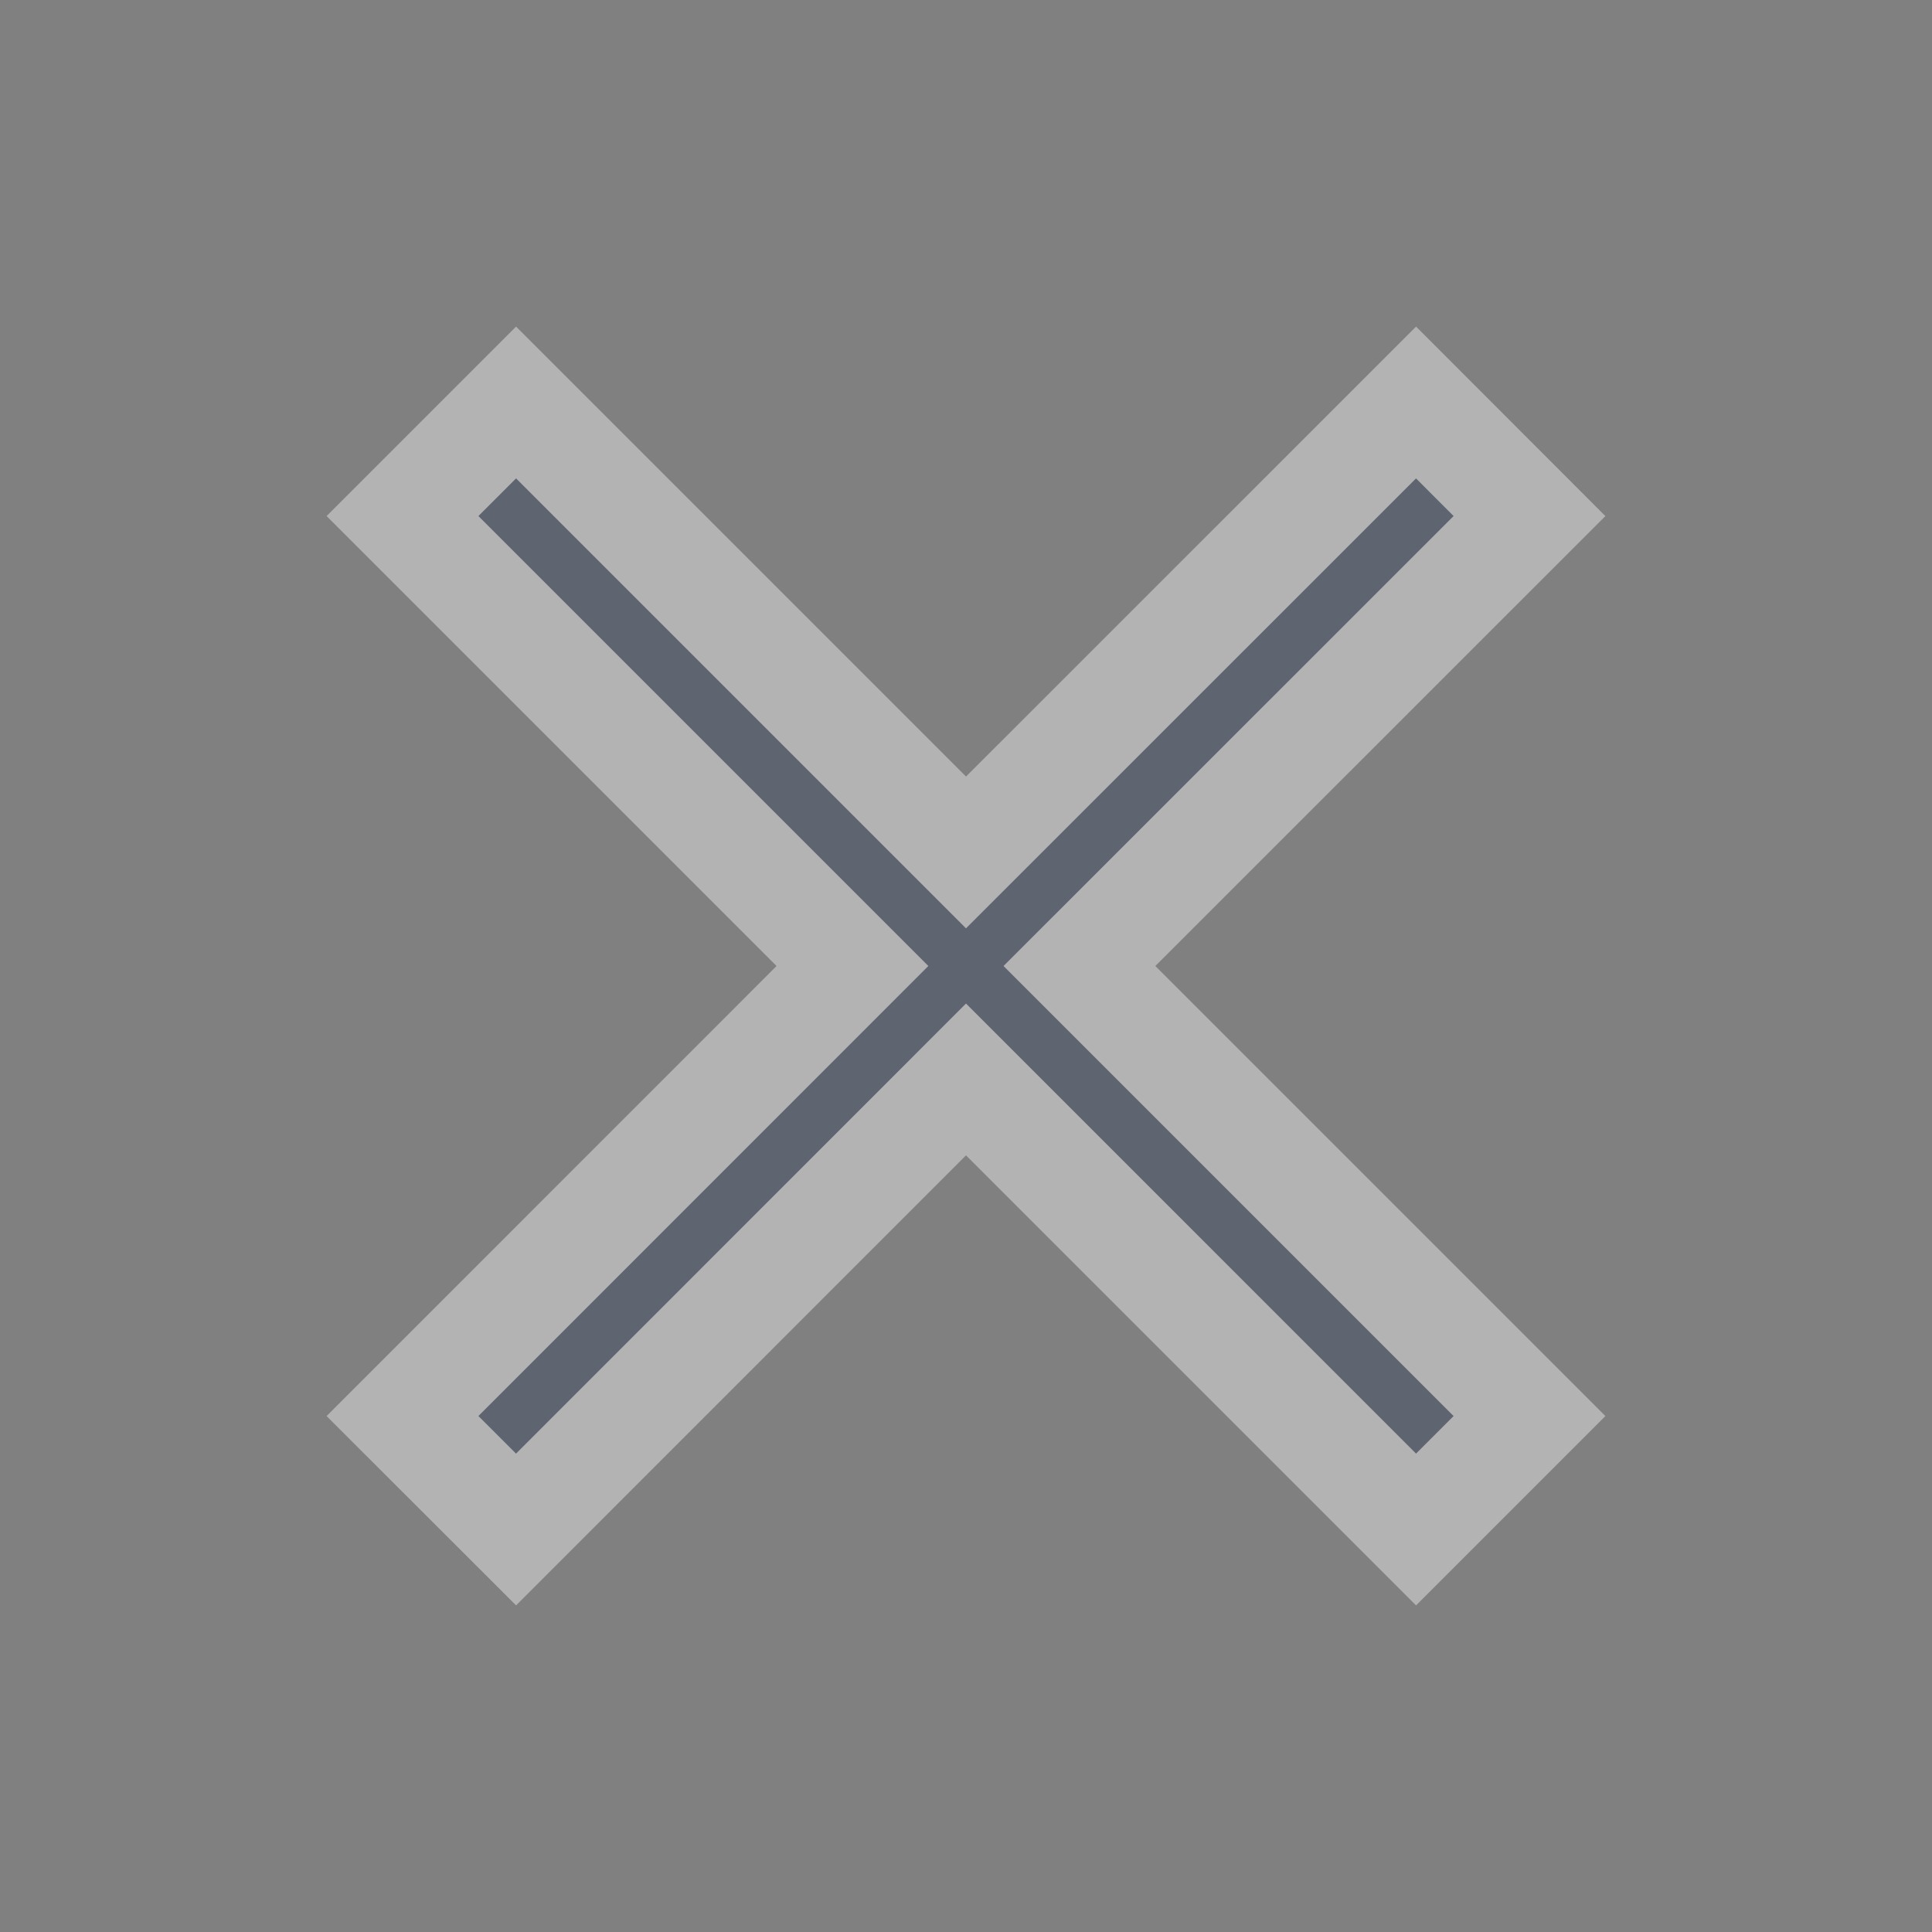 <svg width="30" height="30" viewBox="0 0 18 18" fill="#fff" stroke="#fff" xmlns="http://www.w3.org/2000/svg">
<rect x="0" y="0" width="18" height="18" fill="#808080" stroke="none"/>
<g opacity="0.4">
<path d="M14.25 4.808L13.193 3.75L9 7.942L4.808 3.75L3.75 4.808L7.942 9L3.75 13.193L4.808 14.25L9 10.057L13.193 14.25L14.25 13.193L10.057 9L14.25 4.808Z" fill="#2E3A59"/>
</g>
</svg>

